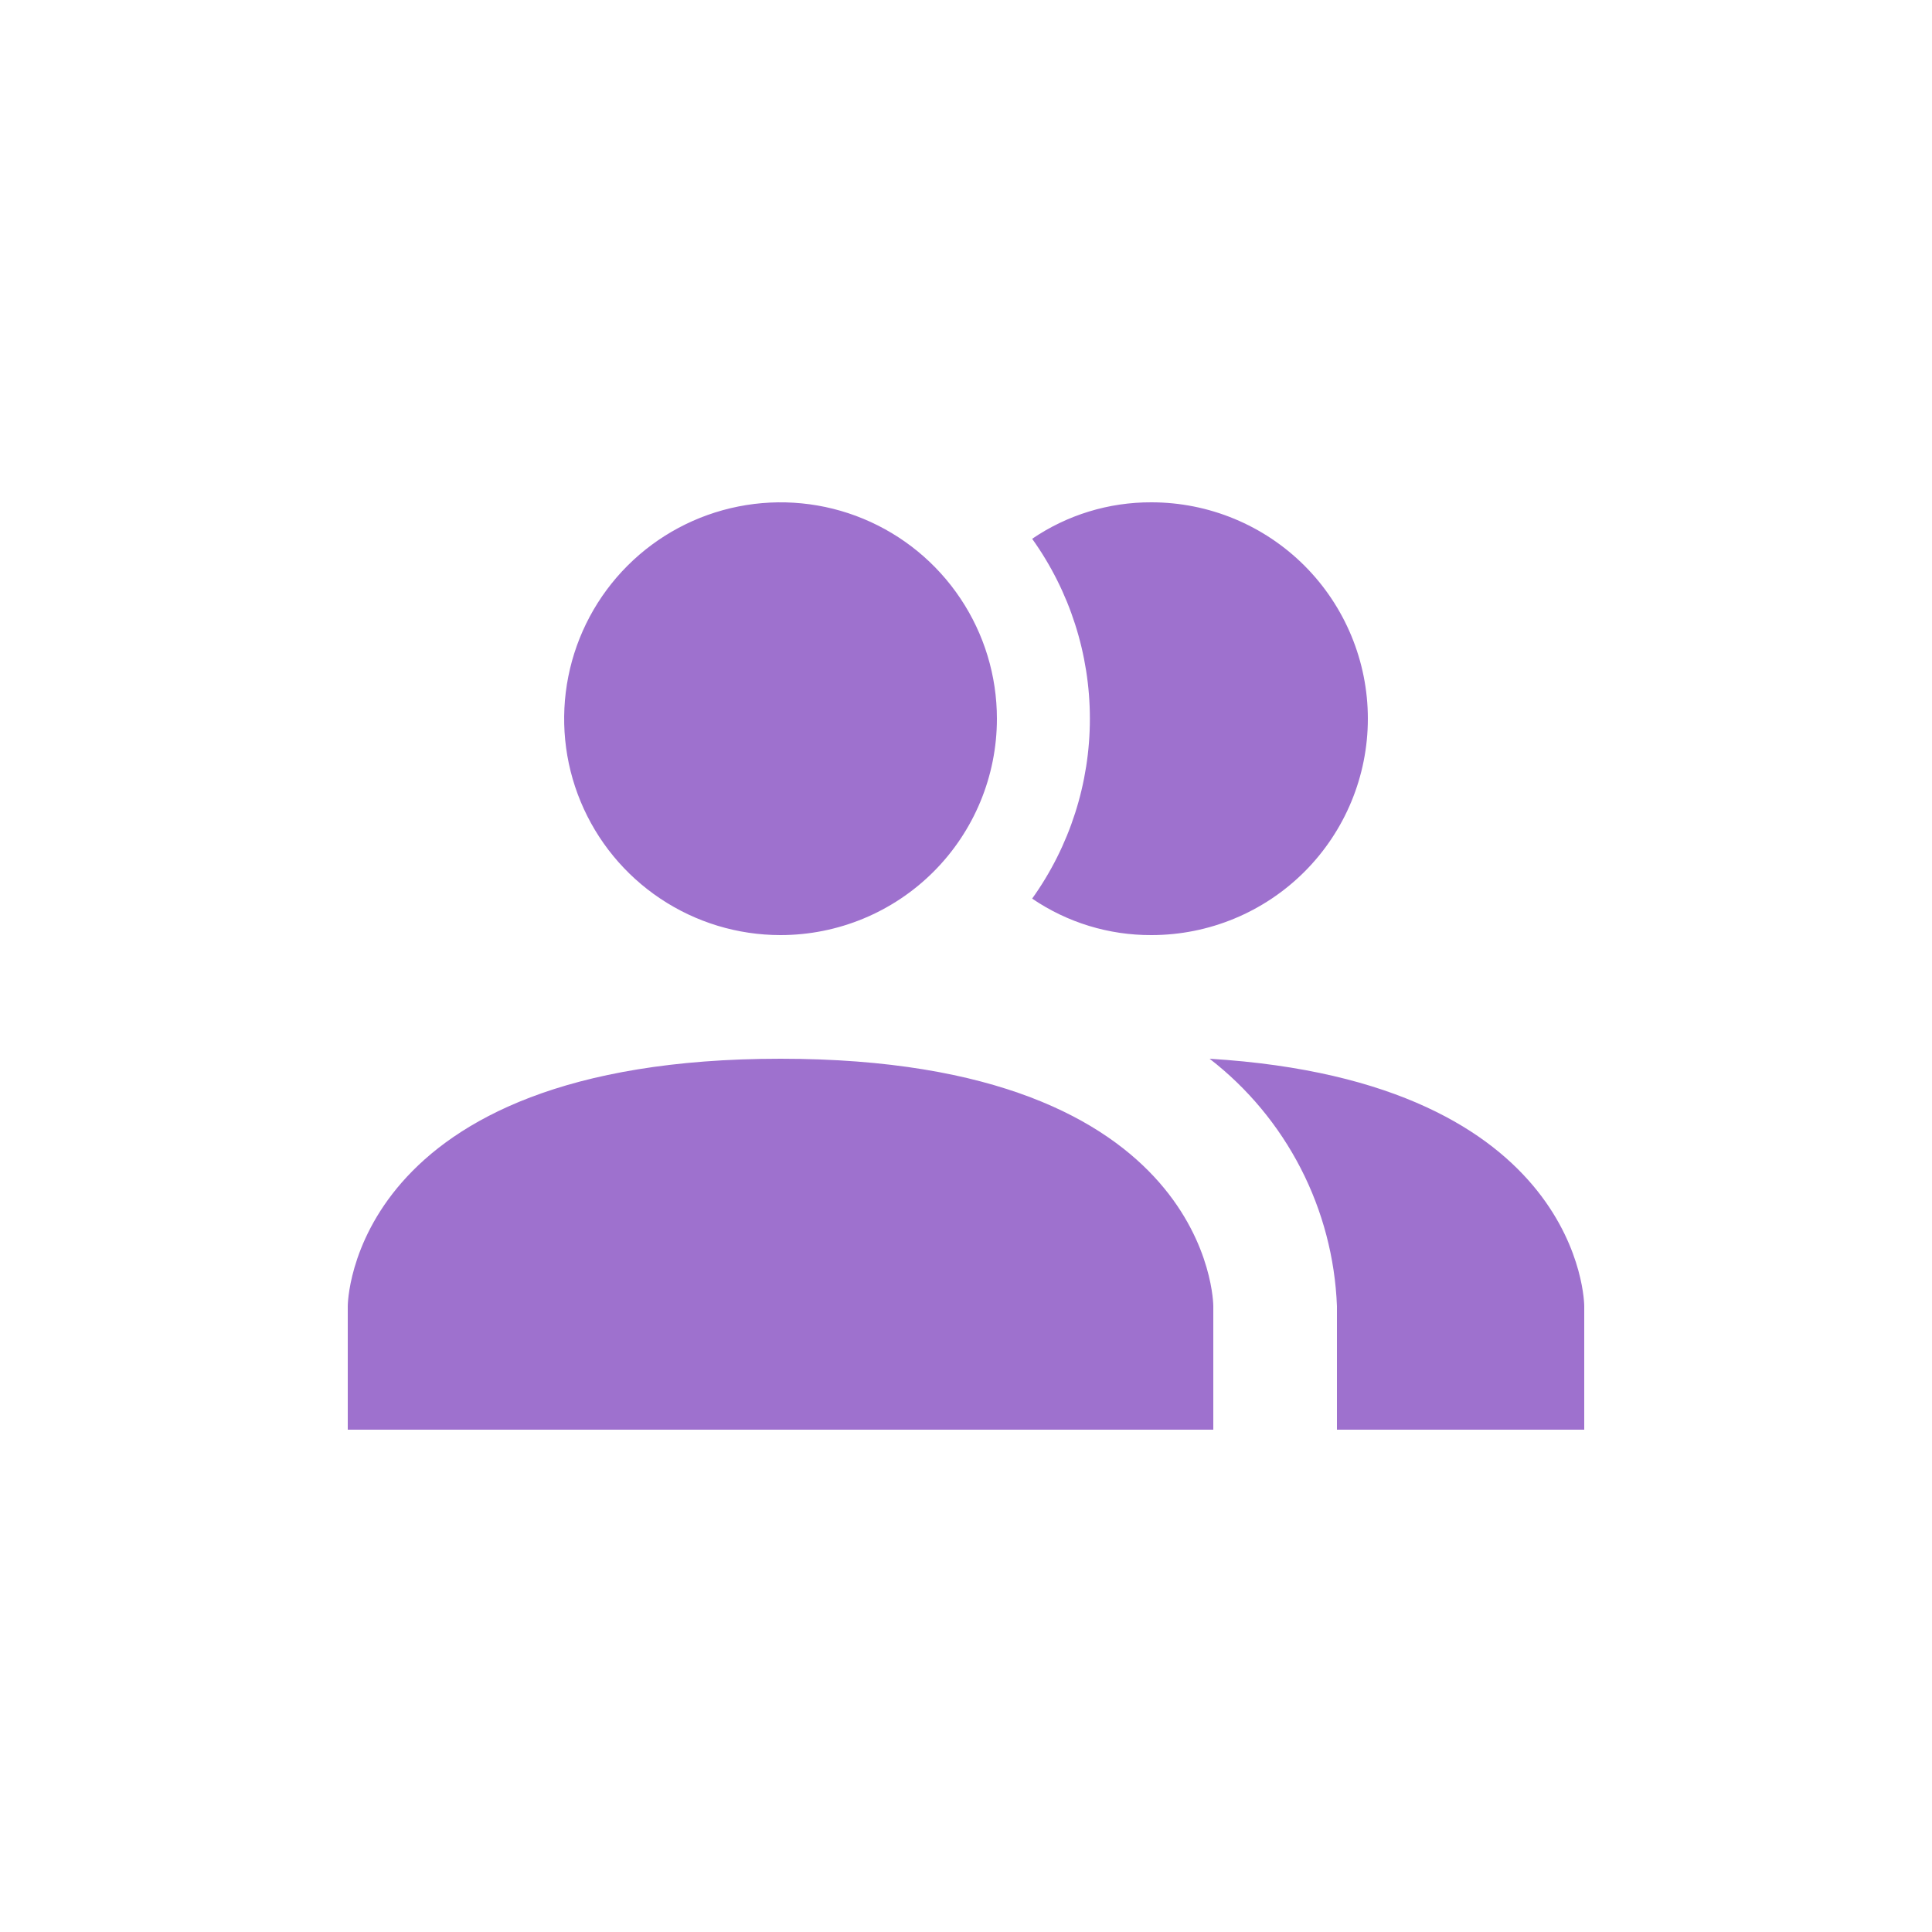 <svg width="50" height="50" viewBox="0 0 50 50" fill="none" xmlns="http://www.w3.org/2000/svg">
<path d="M31.4 33.8V37H9V33.8C9 33.8 9 27.4 20.2 27.4C31.4 27.4 31.4 33.8 31.4 33.8ZM25.8 18.6C25.8 17.492 25.472 16.41 24.856 15.489C24.241 14.568 23.366 13.85 22.343 13.426C21.32 13.002 20.194 12.892 19.108 13.108C18.021 13.324 17.023 13.857 16.24 14.64C15.457 15.423 14.924 16.421 14.708 17.508C14.492 18.594 14.602 19.72 15.026 20.743C15.45 21.766 16.168 22.641 17.089 23.256C18.01 23.872 19.092 24.2 20.2 24.2C21.685 24.2 23.11 23.61 24.16 22.56C25.21 21.51 25.8 20.085 25.8 18.6ZM31.304 27.4C32.288 28.161 33.092 29.129 33.662 30.235C34.231 31.34 34.551 32.557 34.6 33.8V37H41V33.8C41 33.8 41 27.992 31.304 27.4ZM29.8 13C28.699 12.995 27.622 13.324 26.712 13.944C27.684 15.302 28.206 16.93 28.206 18.6C28.206 20.27 27.684 21.898 26.712 23.256C27.622 23.876 28.699 24.205 29.8 24.2C31.285 24.2 32.71 23.61 33.76 22.56C34.81 21.51 35.4 20.085 35.4 18.6C35.4 17.115 34.81 15.691 33.76 14.64C32.71 13.59 31.285 13 29.8 13Z" fill="#9E71CE"/>
</svg>
